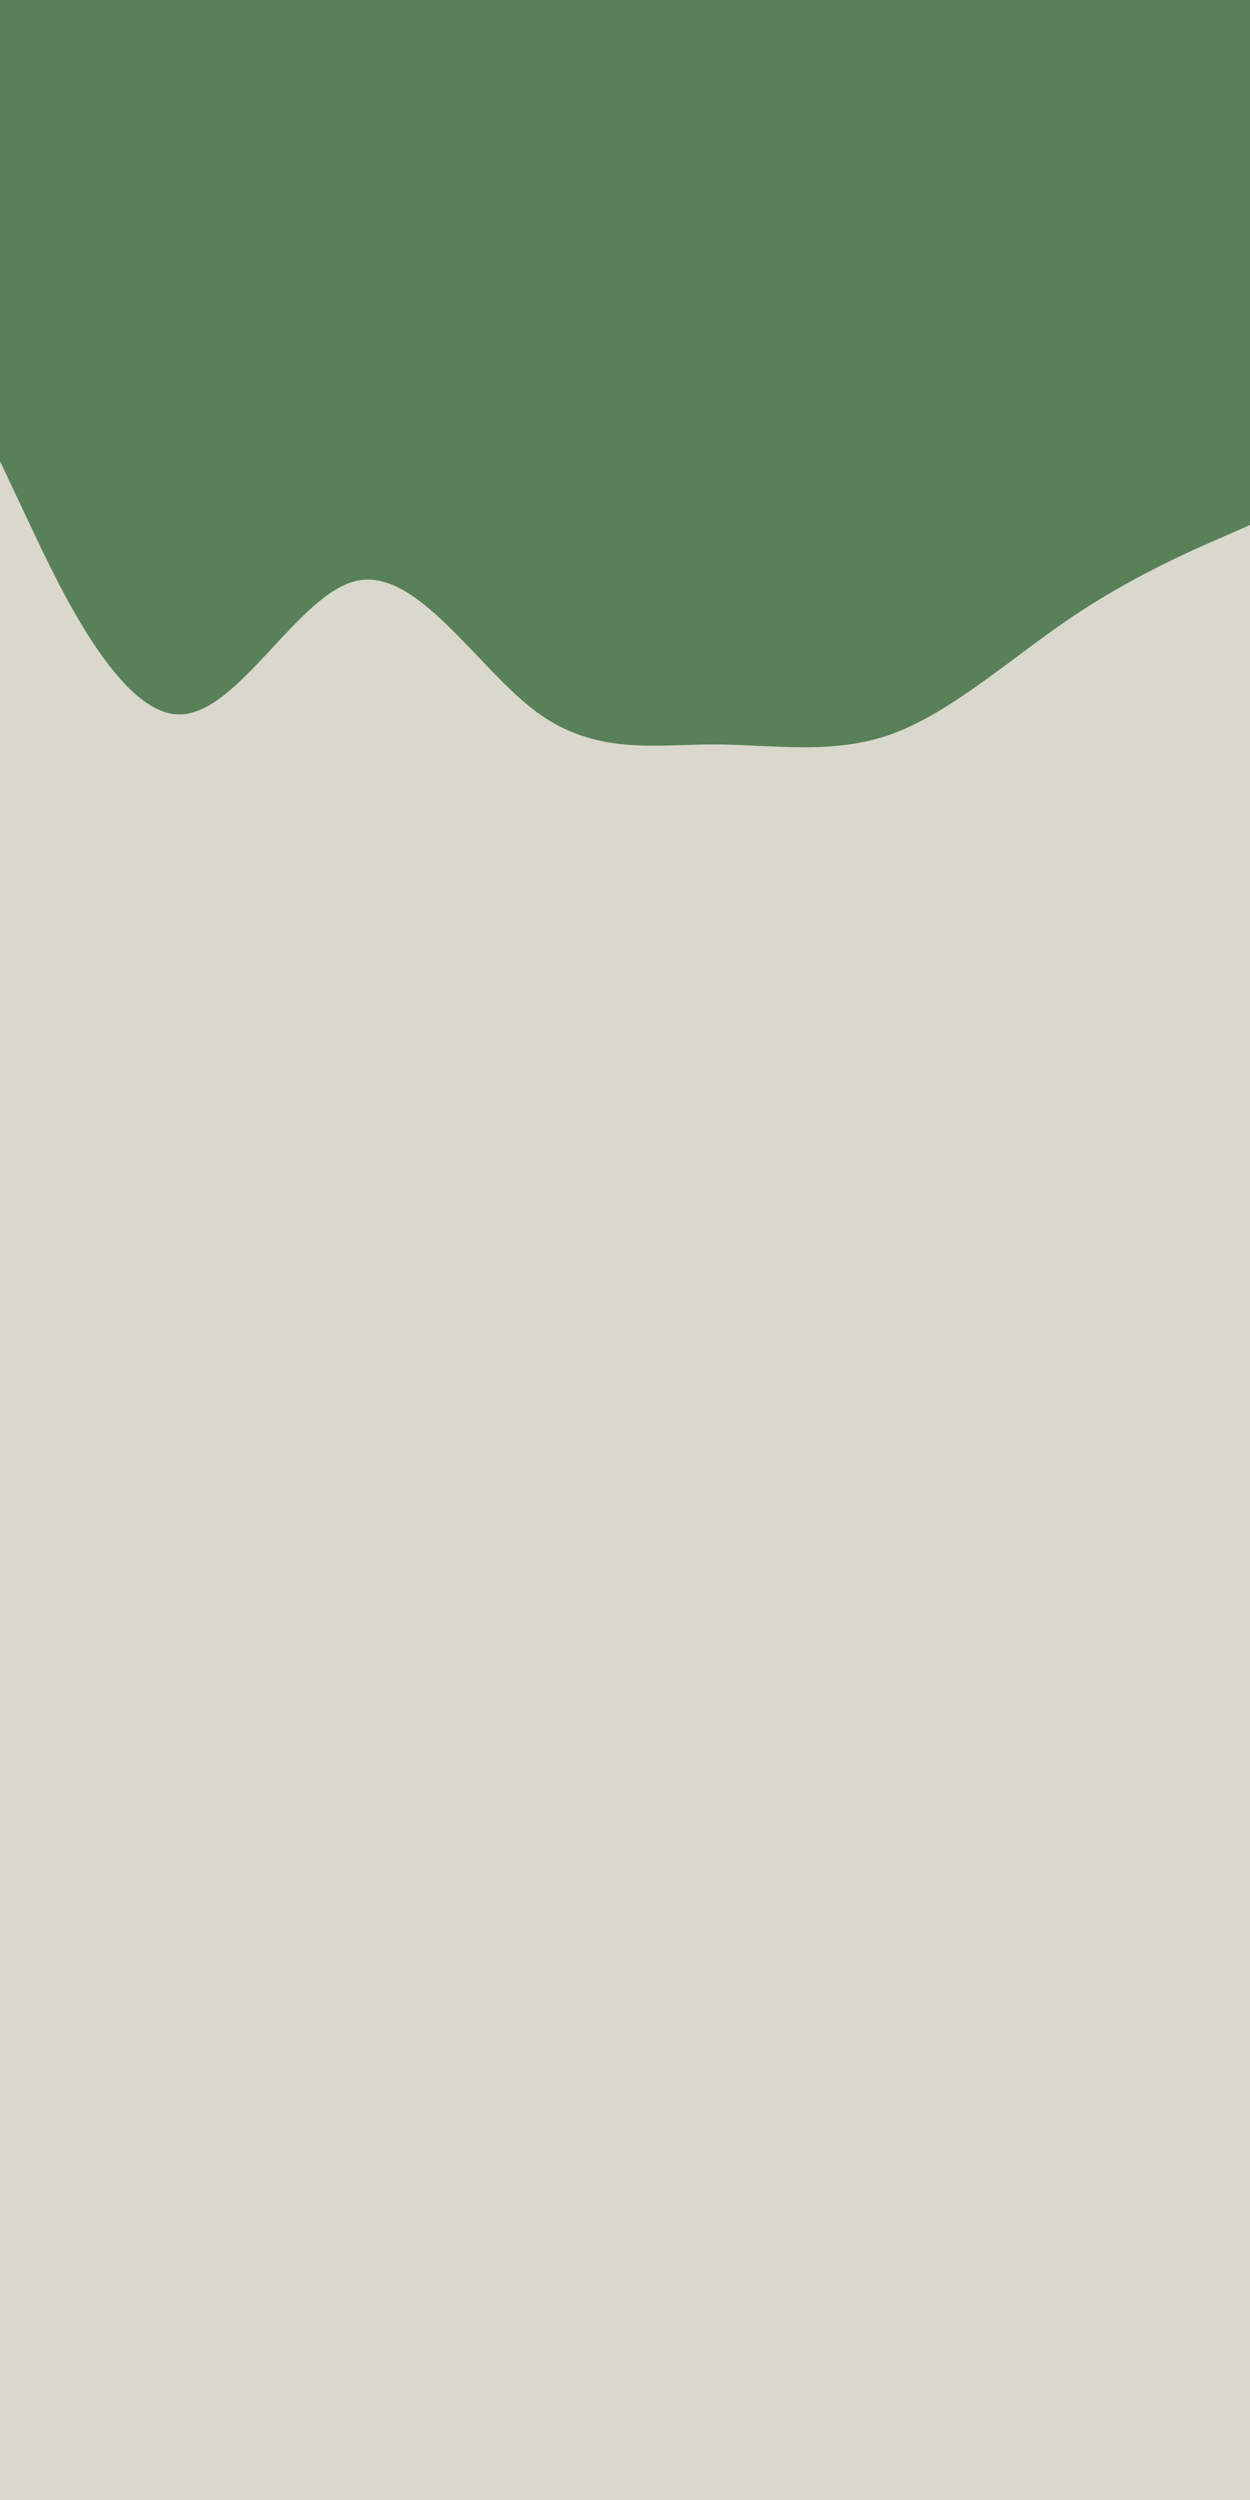 <svg width="450" height="900" xmlns="http://www.w3.org/2000/svg"><path fill="#dad7cd" d="M0 0h450v900H0z"/><path d="M0 166l10.7 22.7c10.6 22.6 32 68 53.5 68.5s43.1-43.9 64.6-48.2c21.5-4.3 42.9 31.3 64.2 47.2 21.3 15.8 42.7 11.8 64 11.8 21.3 0 42.7 4 64.2-3.8 21.5-7.9 43.1-27.5 64.6-42 21.5-14.5 42.9-23.9 53.5-28.5L450 189V0H0z" fill="#588157"/></svg>